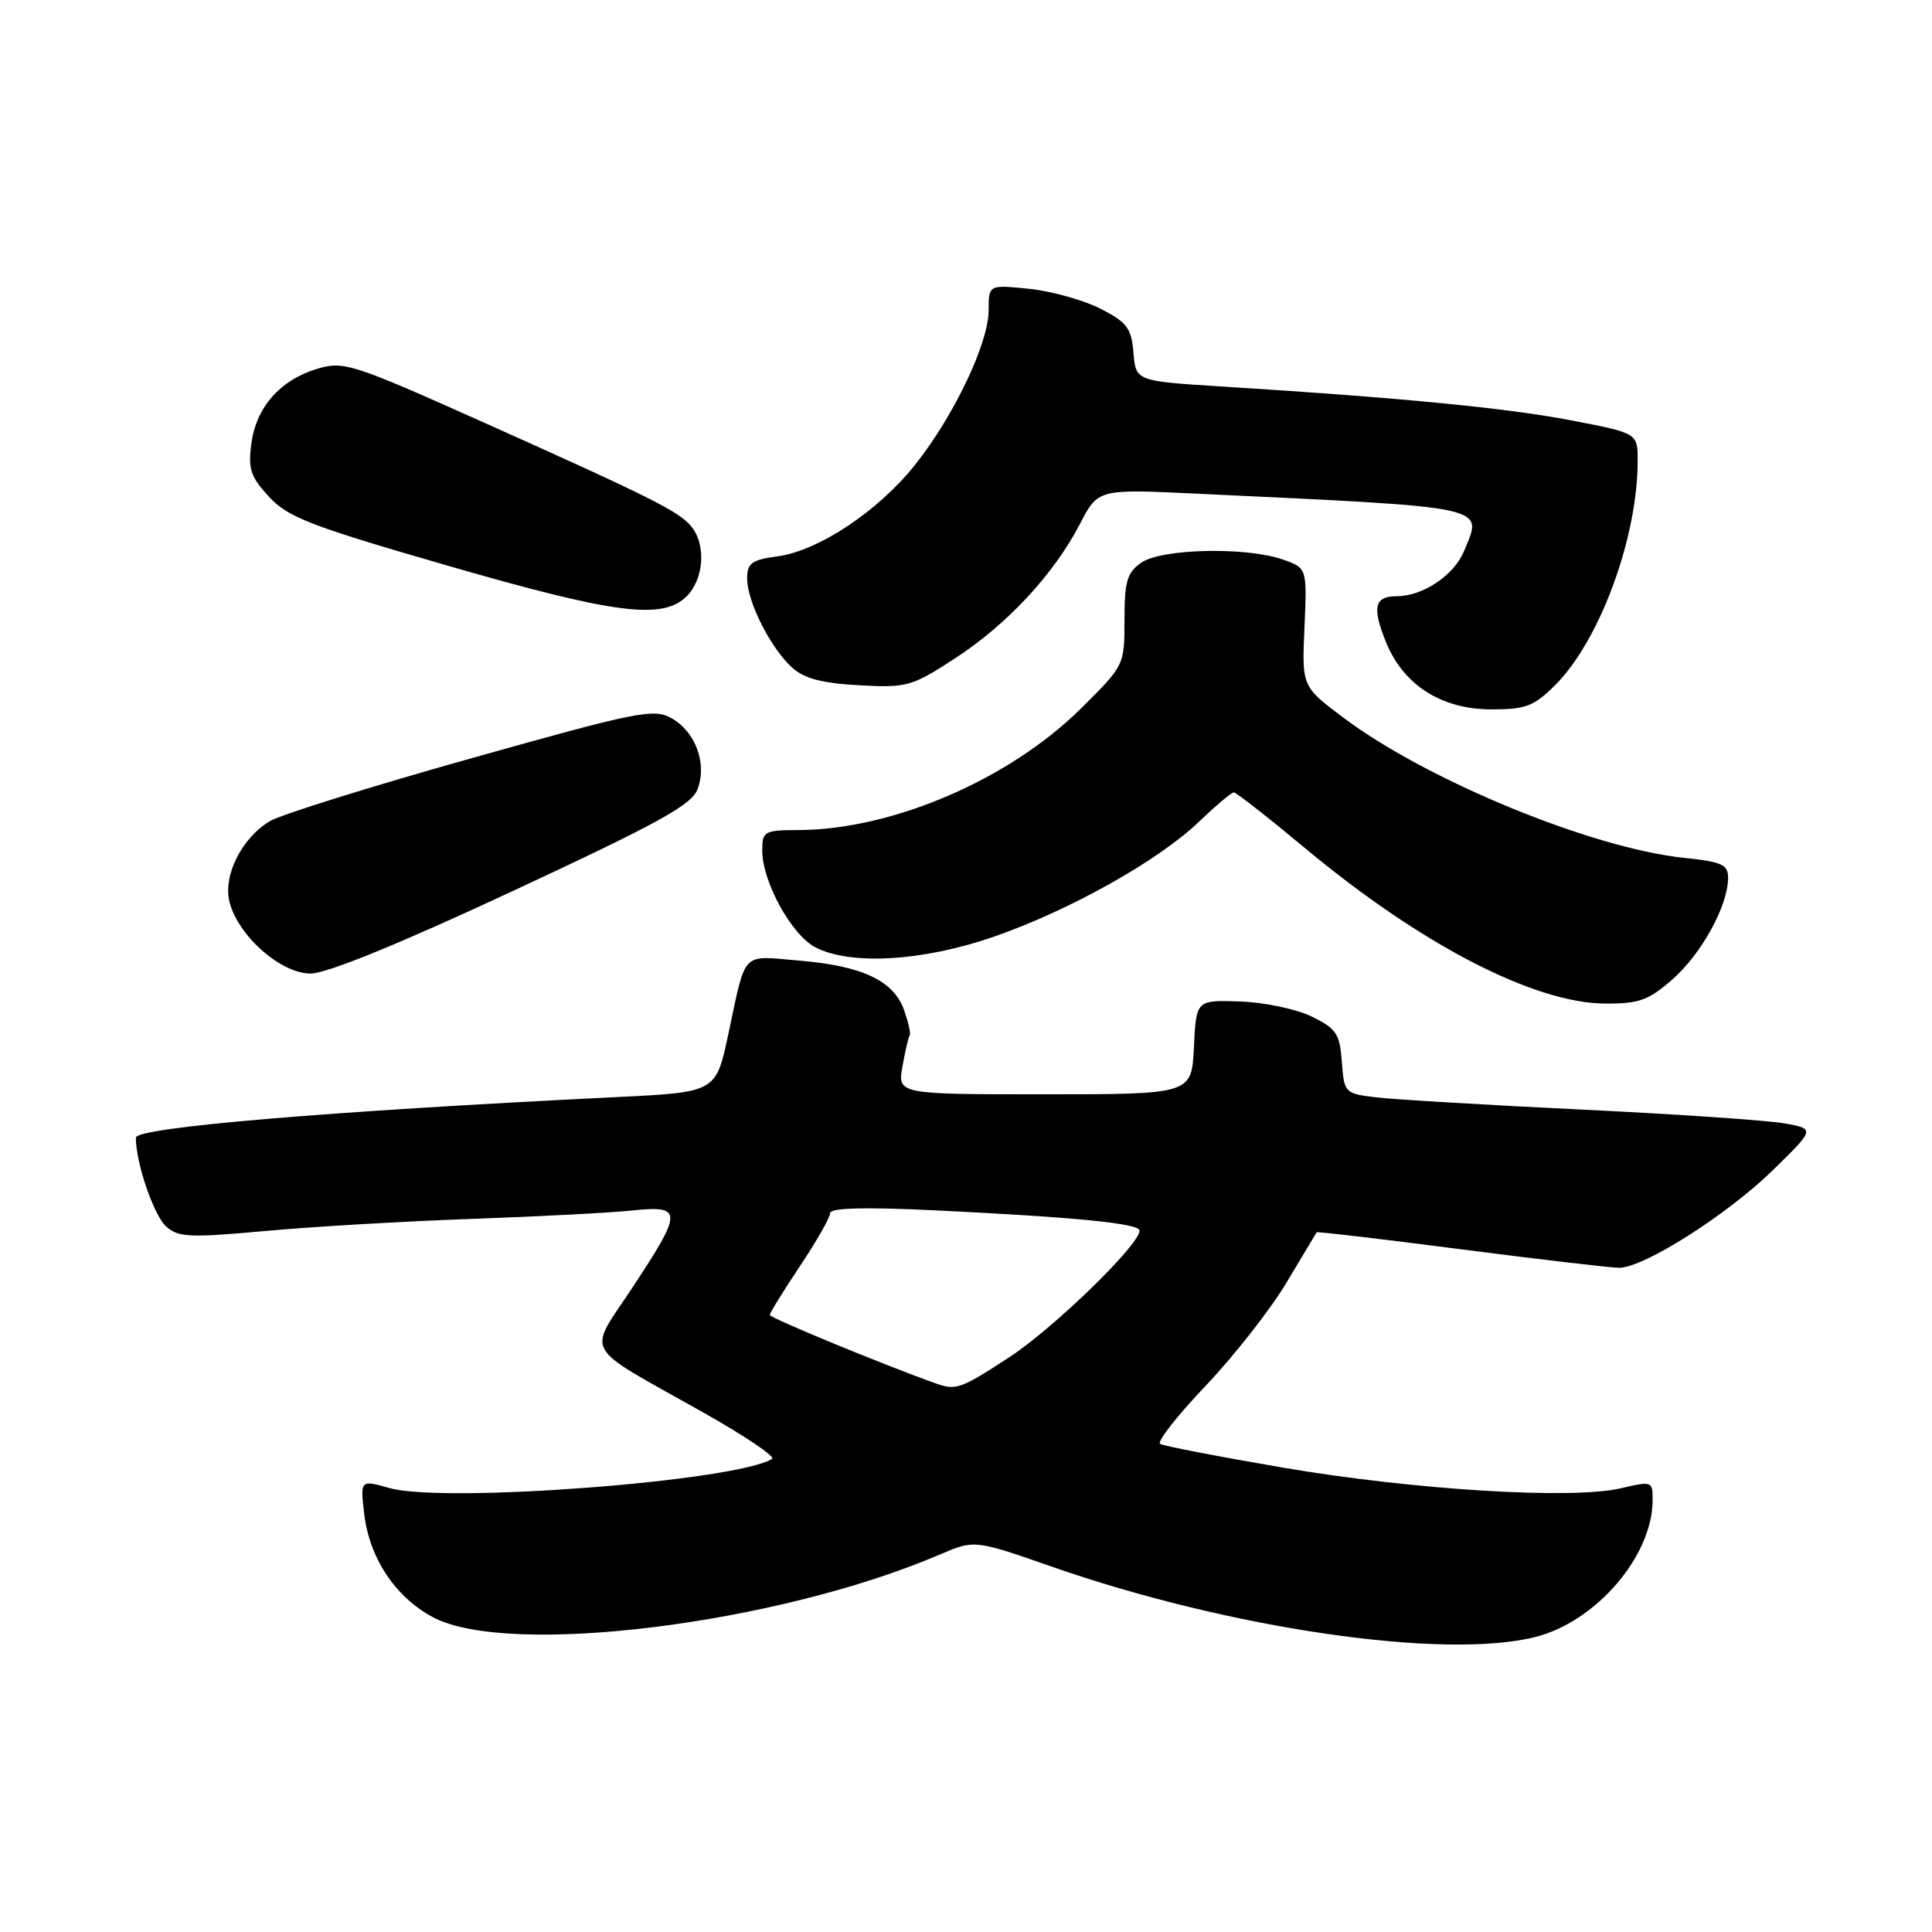 <?xml version="1.0" encoding="UTF-8" standalone="no"?>
<!DOCTYPE svg PUBLIC "-//W3C//DTD SVG 1.1//EN" "http://www.w3.org/Graphics/SVG/1.1/DTD/svg11.dtd" >
<svg xmlns="http://www.w3.org/2000/svg" xmlns:xlink="http://www.w3.org/1999/xlink" version="1.1" viewBox="0 0 256 256">
 <g >
 <path fill="currentColor"
d=" M 203.44 216.91 C 211.46 214.89 218.92 206.23 218.98 198.86 C 219.00 196.25 218.93 196.23 214.75 197.21 C 208.31 198.71 187.38 197.43 170.01 194.47 C 161.49 193.01 154.16 191.60 153.72 191.32 C 153.27 191.05 155.99 187.58 159.76 183.62 C 163.53 179.65 168.35 173.50 170.47 169.95 C 172.60 166.40 174.39 163.41 174.46 163.29 C 174.53 163.17 183.12 164.18 193.54 165.53 C 203.97 166.88 213.41 167.98 214.52 167.99 C 217.78 168.01 228.89 160.95 234.93 155.04 C 240.50 149.59 240.50 149.59 236.50 148.86 C 234.30 148.46 222.15 147.63 209.50 147.02 C 196.85 146.41 184.61 145.68 182.30 145.40 C 178.19 144.90 178.10 144.82 177.80 140.70 C 177.53 136.98 177.08 136.30 173.82 134.70 C 171.79 133.71 167.52 132.81 164.32 132.70 C 158.50 132.50 158.50 132.50 158.20 138.75 C 157.90 145.00 157.90 145.00 138.41 145.00 C 118.91 145.00 118.91 145.00 119.59 141.25 C 119.96 139.19 120.39 137.35 120.55 137.16 C 120.71 136.98 120.37 135.50 119.81 133.88 C 118.44 129.96 114.30 127.99 105.95 127.29 C 98.10 126.63 98.91 125.79 96.49 137.11 C 94.86 144.73 94.86 144.73 81.68 145.37 C 43.50 147.24 18.00 149.39 18.00 150.75 C 18.00 154.09 20.37 161.02 22.01 162.51 C 23.61 163.96 25.13 164.03 35.16 163.11 C 41.40 162.54 53.70 161.82 62.50 161.51 C 71.30 161.20 80.86 160.70 83.75 160.40 C 90.49 159.70 90.50 160.45 83.84 170.55 C 77.82 179.69 76.84 177.95 93.15 187.14 C 98.66 190.24 102.78 193.02 102.31 193.31 C 97.51 196.27 58.92 199.22 51.63 197.18 C 47.75 196.09 47.75 196.09 48.24 200.46 C 48.91 206.39 52.35 211.61 57.35 214.28 C 67.35 219.63 102.97 215.23 124.54 205.98 C 129.13 204.02 129.13 204.02 139.31 207.57 C 162.93 215.82 191.33 219.96 203.44 216.91 Z  M 221.62 129.76 C 225.45 126.40 228.94 120.06 228.98 116.39 C 229.00 114.56 228.25 114.21 223.15 113.67 C 210.93 112.40 189.02 103.38 178.00 95.09 C 172.50 90.96 172.50 90.96 172.85 83.11 C 173.19 75.26 173.19 75.26 169.95 74.13 C 165.09 72.44 153.89 72.69 151.22 74.56 C 149.34 75.87 149.00 77.05 149.00 82.14 C 149.00 88.14 148.98 88.18 143.25 93.86 C 133.72 103.30 118.26 109.95 105.75 109.99 C 101.27 110.00 101.00 110.15 101.00 112.68 C 101.00 116.83 104.87 123.88 108.05 125.53 C 112.73 127.95 122.37 127.37 131.74 124.10 C 141.80 120.60 153.55 114.01 158.92 108.84 C 161.12 106.73 163.18 105.00 163.49 105.00 C 163.80 105.00 168.07 108.34 172.97 112.42 C 188.33 125.20 203.28 132.93 212.72 132.98 C 217.19 133.00 218.46 132.54 221.62 129.76 Z  M 68.00 118.04 C 87.34 109.03 91.67 106.65 92.44 104.55 C 93.71 101.14 92.15 96.94 88.95 95.15 C 86.64 93.85 84.43 94.29 62.47 100.47 C 49.28 104.17 37.29 107.92 35.81 108.78 C 32.05 110.99 29.53 115.99 30.41 119.51 C 31.54 124.00 37.20 129.00 41.15 129.00 C 43.31 128.99 52.86 125.10 68.00 118.04 Z  M 206.09 90.76 C 211.99 84.85 217.00 71.23 217.00 61.06 C 217.00 57.39 217.00 57.39 208.19 55.70 C 199.63 54.06 185.67 52.70 162.00 51.22 C 150.50 50.50 150.50 50.50 150.19 46.74 C 149.92 43.47 149.34 42.71 145.81 40.90 C 143.57 39.76 139.33 38.58 136.37 38.27 C 131.00 37.72 131.00 37.72 131.00 41.11 C 131.00 45.46 126.42 55.08 121.27 61.57 C 116.38 67.72 108.46 72.99 103.02 73.72 C 99.59 74.18 99.00 74.62 99.00 76.67 C 99.00 79.72 102.12 85.90 104.97 88.47 C 106.56 89.91 108.95 90.54 113.82 90.80 C 120.17 91.15 120.80 90.97 126.51 87.26 C 133.44 82.76 139.63 76.10 143.09 69.44 C 145.50 64.79 145.50 64.79 158.50 65.41 C 197.97 67.28 196.50 66.96 193.97 73.07 C 192.66 76.23 188.52 79.00 185.11 79.00 C 182.14 79.00 181.78 80.42 183.61 84.99 C 185.92 90.76 190.97 94.00 197.66 94.00 C 202.18 94.00 203.26 93.58 206.09 90.76 Z  M 91.00 79.00 C 93.23 76.77 93.58 72.34 91.71 69.90 C 90.16 67.85 86.63 66.08 64.12 55.99 C 46.69 48.19 45.55 47.82 42.06 48.86 C 37.14 50.34 33.95 53.94 33.31 58.76 C 32.85 62.13 33.20 63.18 35.64 65.82 C 38.13 68.53 41.15 69.70 59.00 74.86 C 81.48 81.37 87.81 82.19 91.00 79.00 Z  M 124.00 183.31 C 117.18 180.89 102.00 174.63 102.00 174.24 C 102.00 173.97 103.80 171.06 106.00 167.76 C 108.20 164.47 110.00 161.31 110.00 160.74 C 110.00 160.05 114.54 159.93 123.75 160.37 C 142.62 161.28 151.00 162.11 151.00 163.07 C 151.00 164.94 139.54 176.07 133.68 179.88 C 127.28 184.05 126.68 184.26 124.00 183.31 Z "/>
</g>
</svg>